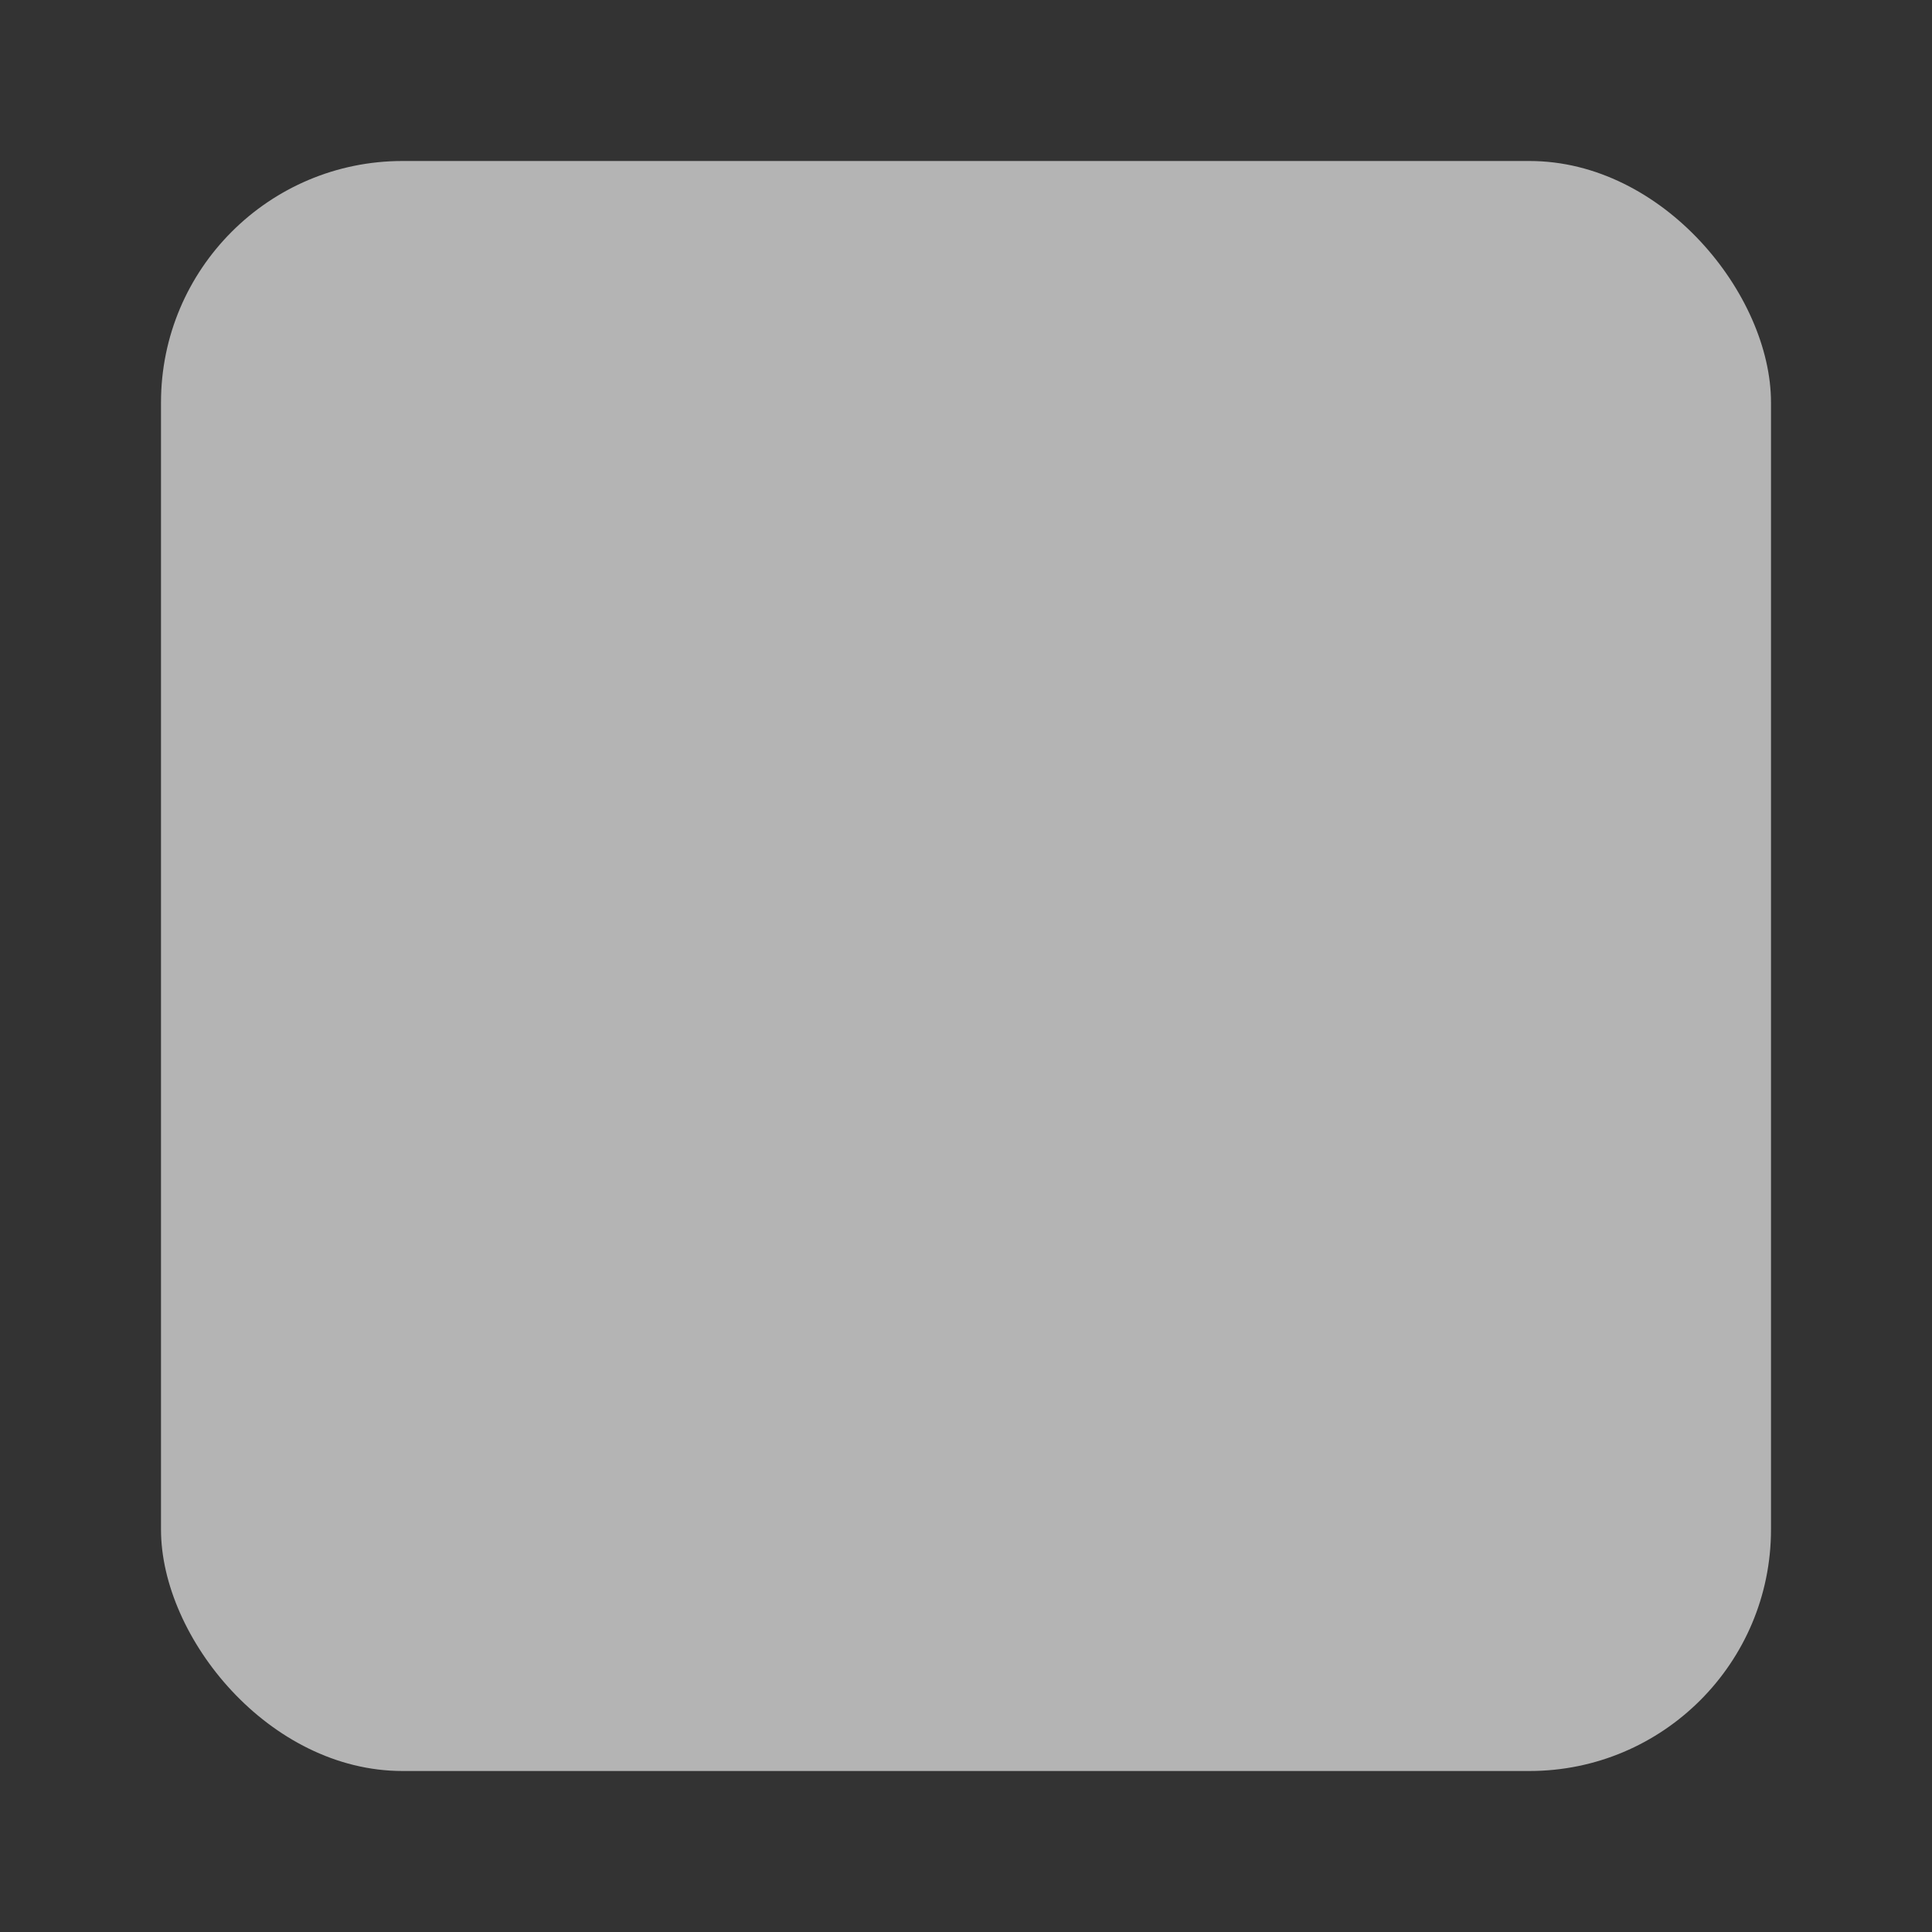 <svg width="24" height="24" viewBox="0 0 24 24" fill="none" xmlns="http://www.w3.org/2000/svg">
<rect x="0" y="0" width="24" height="24" fill="#333333" stroke="none"/>
<g clip-path="url(#clip0_1064_3369)">
<rect x="2" y="2" width="20" height="20" rx="3" fill="url(#paint0_linear_1064_3369)"/>
</g>
<defs>
<linearGradient id="paint0_linear_1064_3369" x1="2" y1="2" x2="32.438" y2="19.328" gradientUnits="userSpaceOnUse">
<stop stop-color="#EDEDED" stop-opacity="0.69"/>
</linearGradient>
<clipPath id="clip0_1064_3369">
<rect x="2" y="2" width="20" height="20" rx="3" fill="white"/>
</clipPath>
</defs>
</svg>
